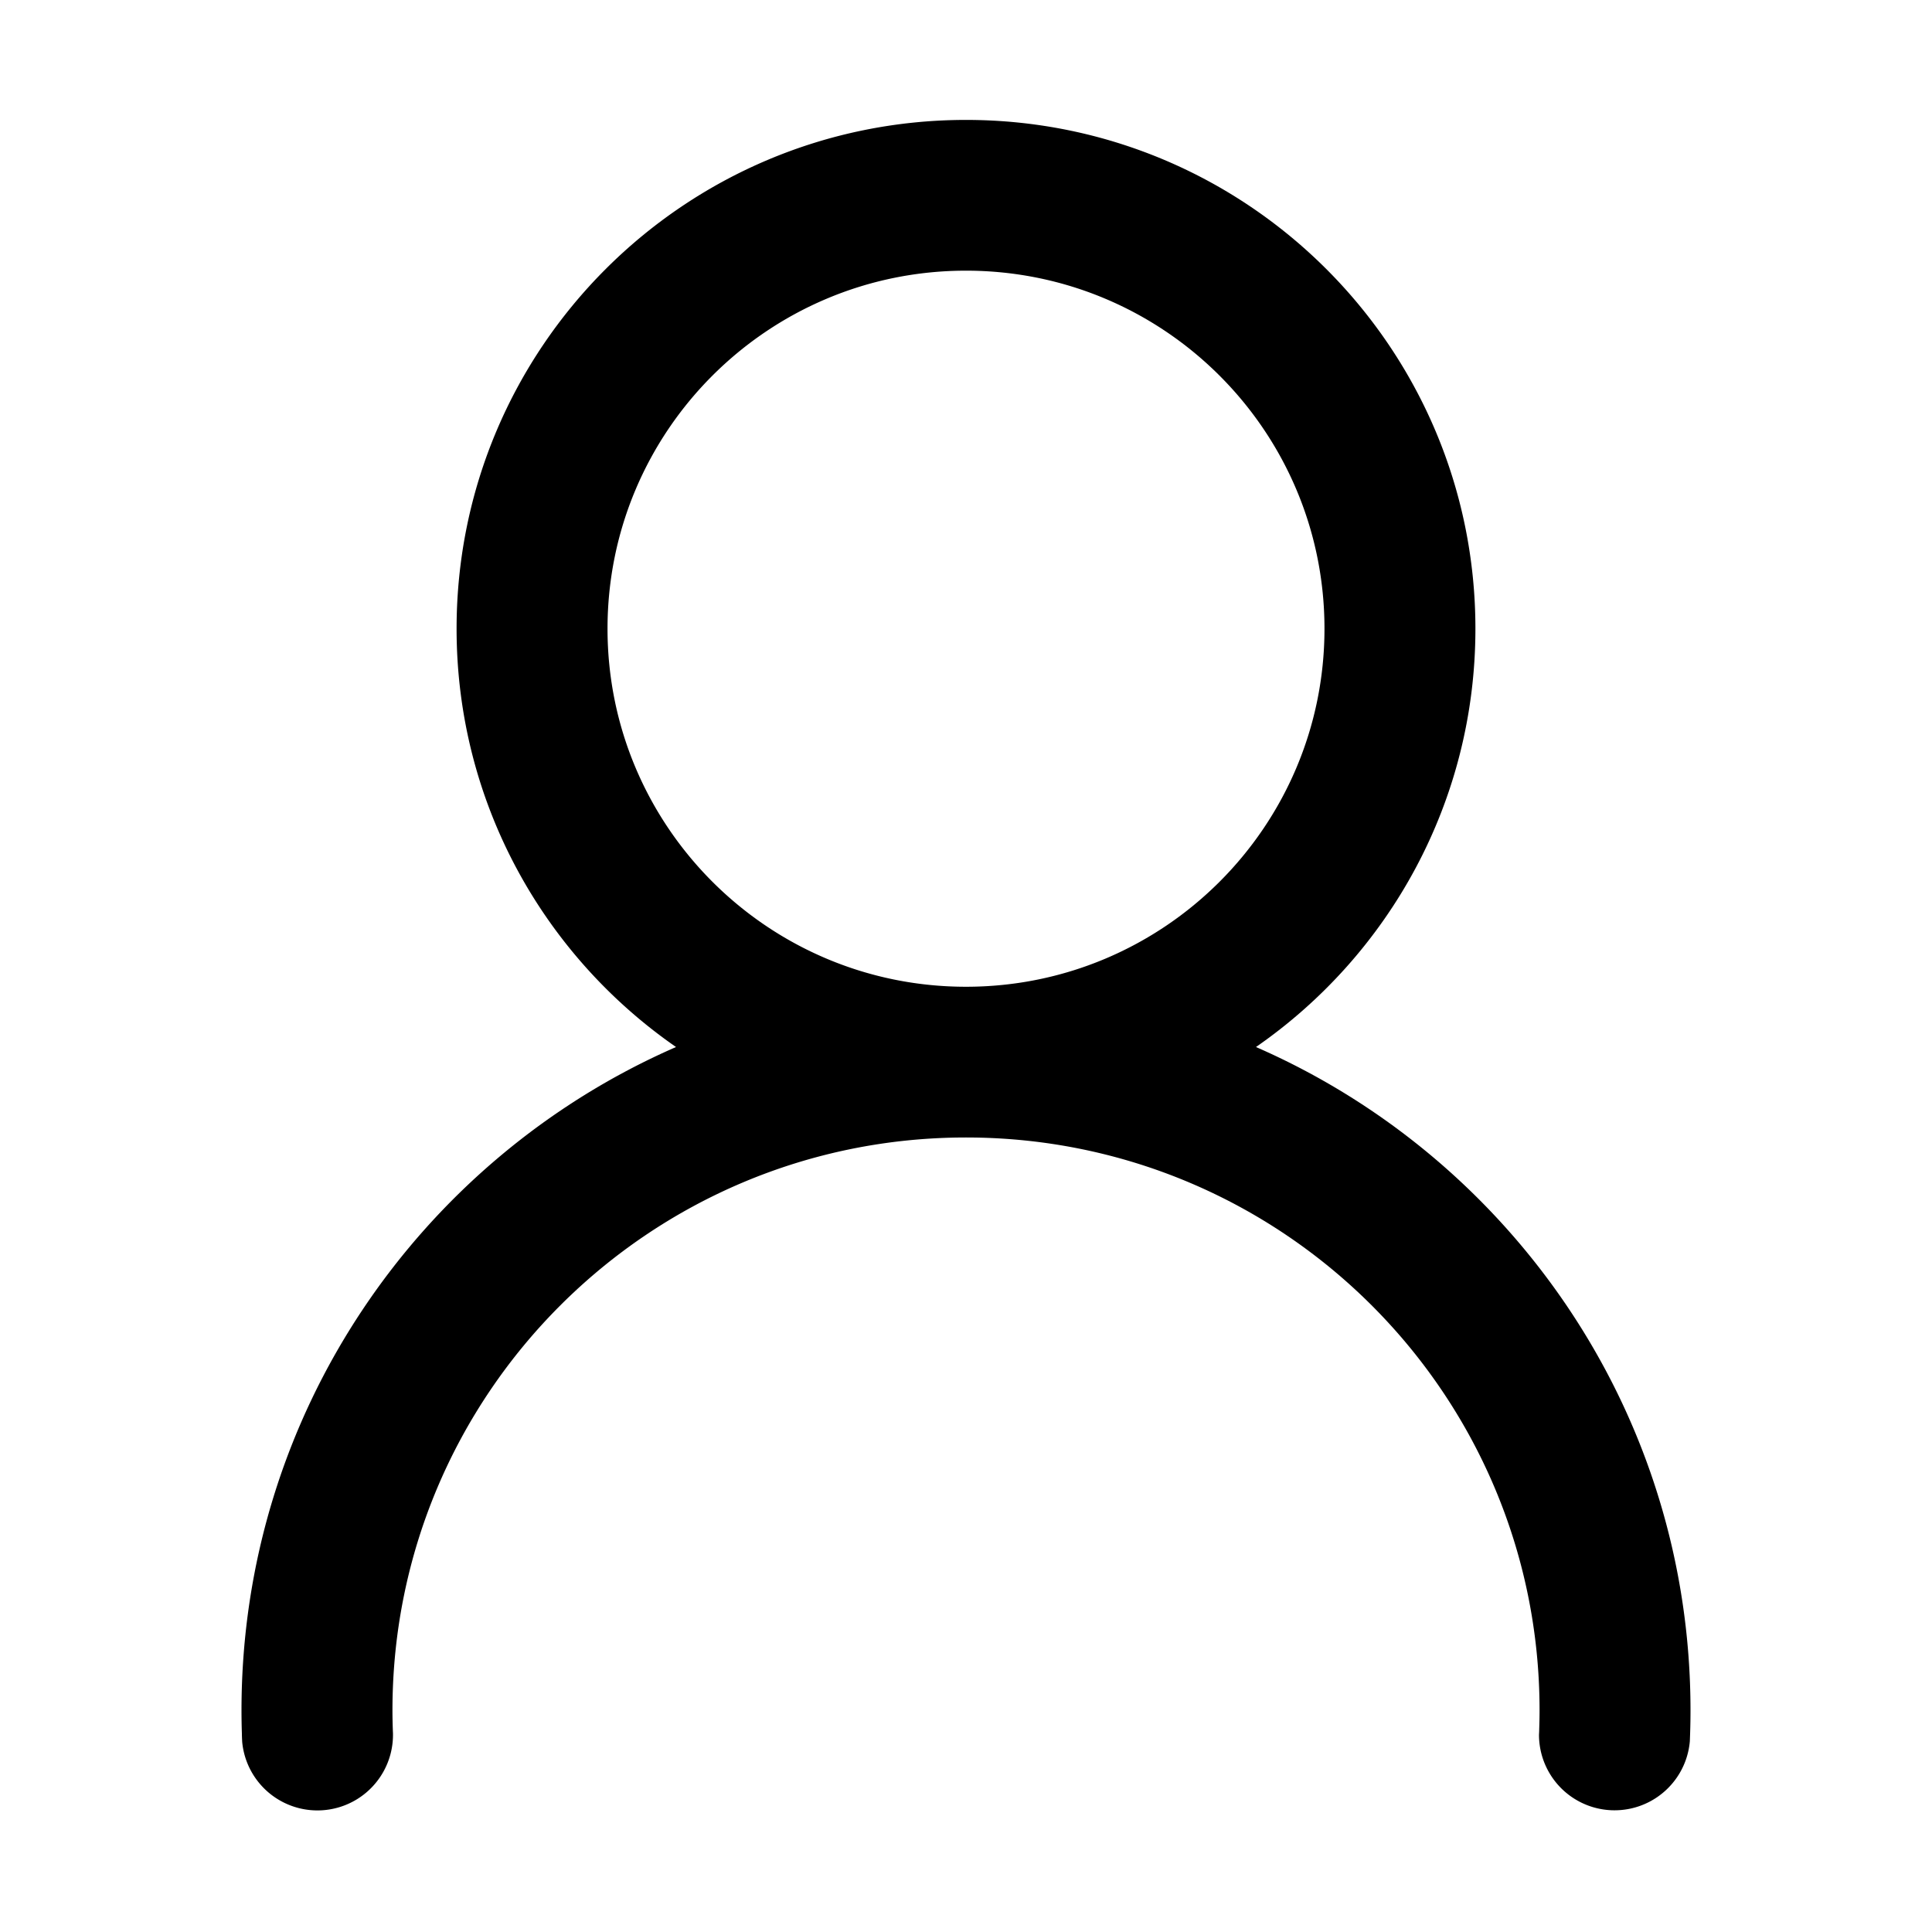<svg viewBox="0 0 1024 1024" xmlns="http://www.w3.org/2000/svg" xmlns:xlink="http://www.w3.org/1999/xlink" width="128" height="128"><path d="M665.69 554.94C736 506.25 782 425.11 782 333.22 782 184.3 661.12 63.56 512 63.56S242 184.3 242 333.22c0 91.89 46 173 116.31 221.72C222.74 614.14 128 749.27 128 906.5q0 6.27 0.21 12.48c0 1.41 0.09 2.82 0.15 4.22a40.05 40.05 0 0 0 79.93-3.64v-0.44c0-0.72-0.06-1.43-0.08-2.15-0.12-3.48-0.2-7-0.2-10.47 0-167.68 136.11-303.61 304-303.61S816 738.82 816 906.5c0 3.42-0.08 6.83-0.19 10.22 0 0.93-0.07 1.85-0.11 2.78a40.05 40.05 0 0 0 79.95 3.41c0.05-1.3 0.1-2.6 0.14-3.9q0.21-6.22 0.21-12.51c0-157.23-94.74-292.36-230.31-351.56zM322 333.22c0-104.8 85.07-189.76 190-189.76s190 85 190 189.76S616.93 523 512 523s-190-85-190-189.78z"></path></svg>
